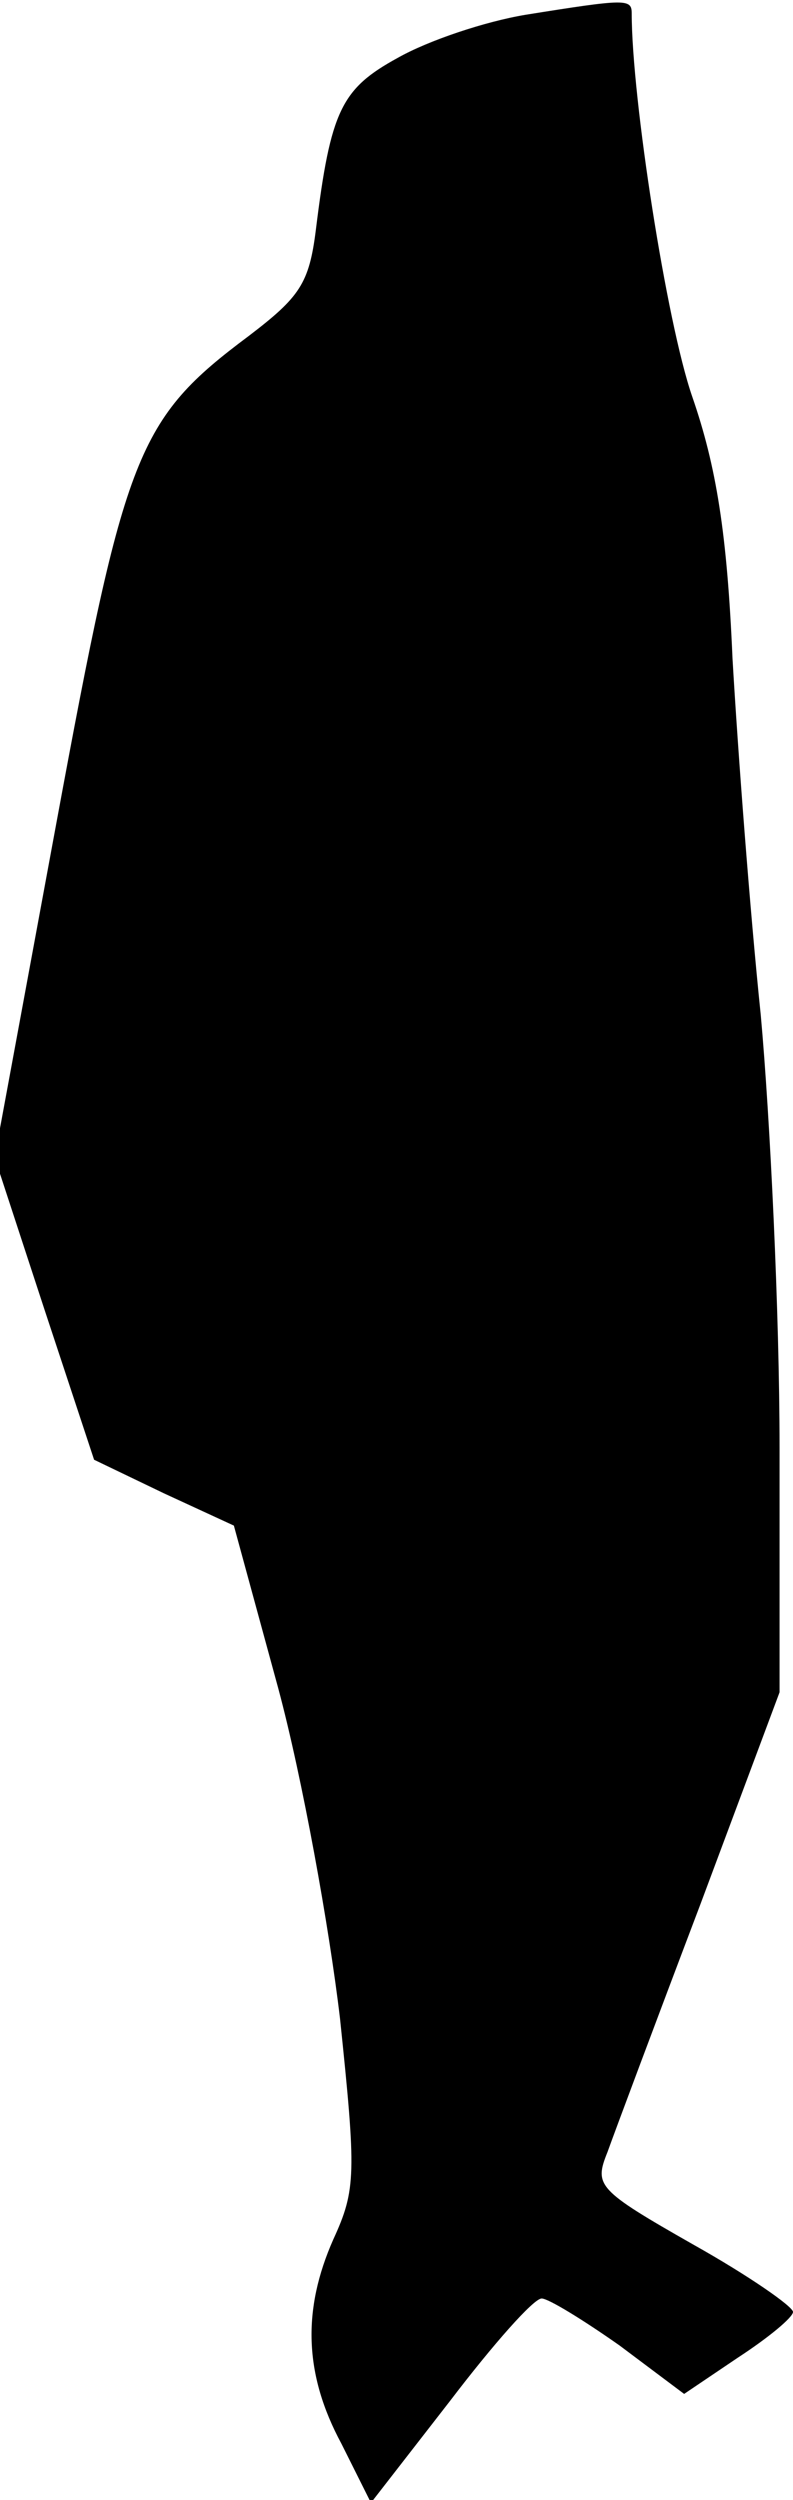 <?xml version="1.0" standalone="no"?>
<!DOCTYPE svg PUBLIC "-//W3C//DTD SVG 20010904//EN"
 "http://www.w3.org/TR/2001/REC-SVG-20010904/DTD/svg10.dtd">
<svg version="1.0" xmlns="http://www.w3.org/2000/svg"
 width="59pt" height="186pt" viewBox="0 0 59 186"
 preserveAspectRatio="xMidYMid meet">
<g transform="translate(0,186) scale(0.1,-0.1)"
fill="#000000" stroke="none">
<path fill="#000000" stroke="none" d="M391 1849 c-30 -5 -72 -19 -95 -32 -42
-23 -50 -39 -61 -128 -5 -40 -12 -50 -50 -79 -83 -62 -92 -86 -143 -362 l-46
-249 37 -113 37 -112 52 -25 52 -24 33 -121 c18 -67 38 -178 46 -246 12 -115
12 -127 -5 -164 -23 -52 -22 -100 6 -152 l22 -44 59 76 c32 42 62 76 68 76 5
0 31 -16 58 -35 l48 -36 40 27 c23 15 41 30 41 34 0 4 -33 27 -74 50 -72 41
-74 44 -64 69 5 14 36 97 69 184 l59 158 0 182 c0 100 -7 245 -14 322 -8 77
-17 196 -21 265 -4 93 -12 143 -30 195 -19 55 -45 222 -45 285 0 11 -4 11 -79
-1z"/>
</g>
</svg>
